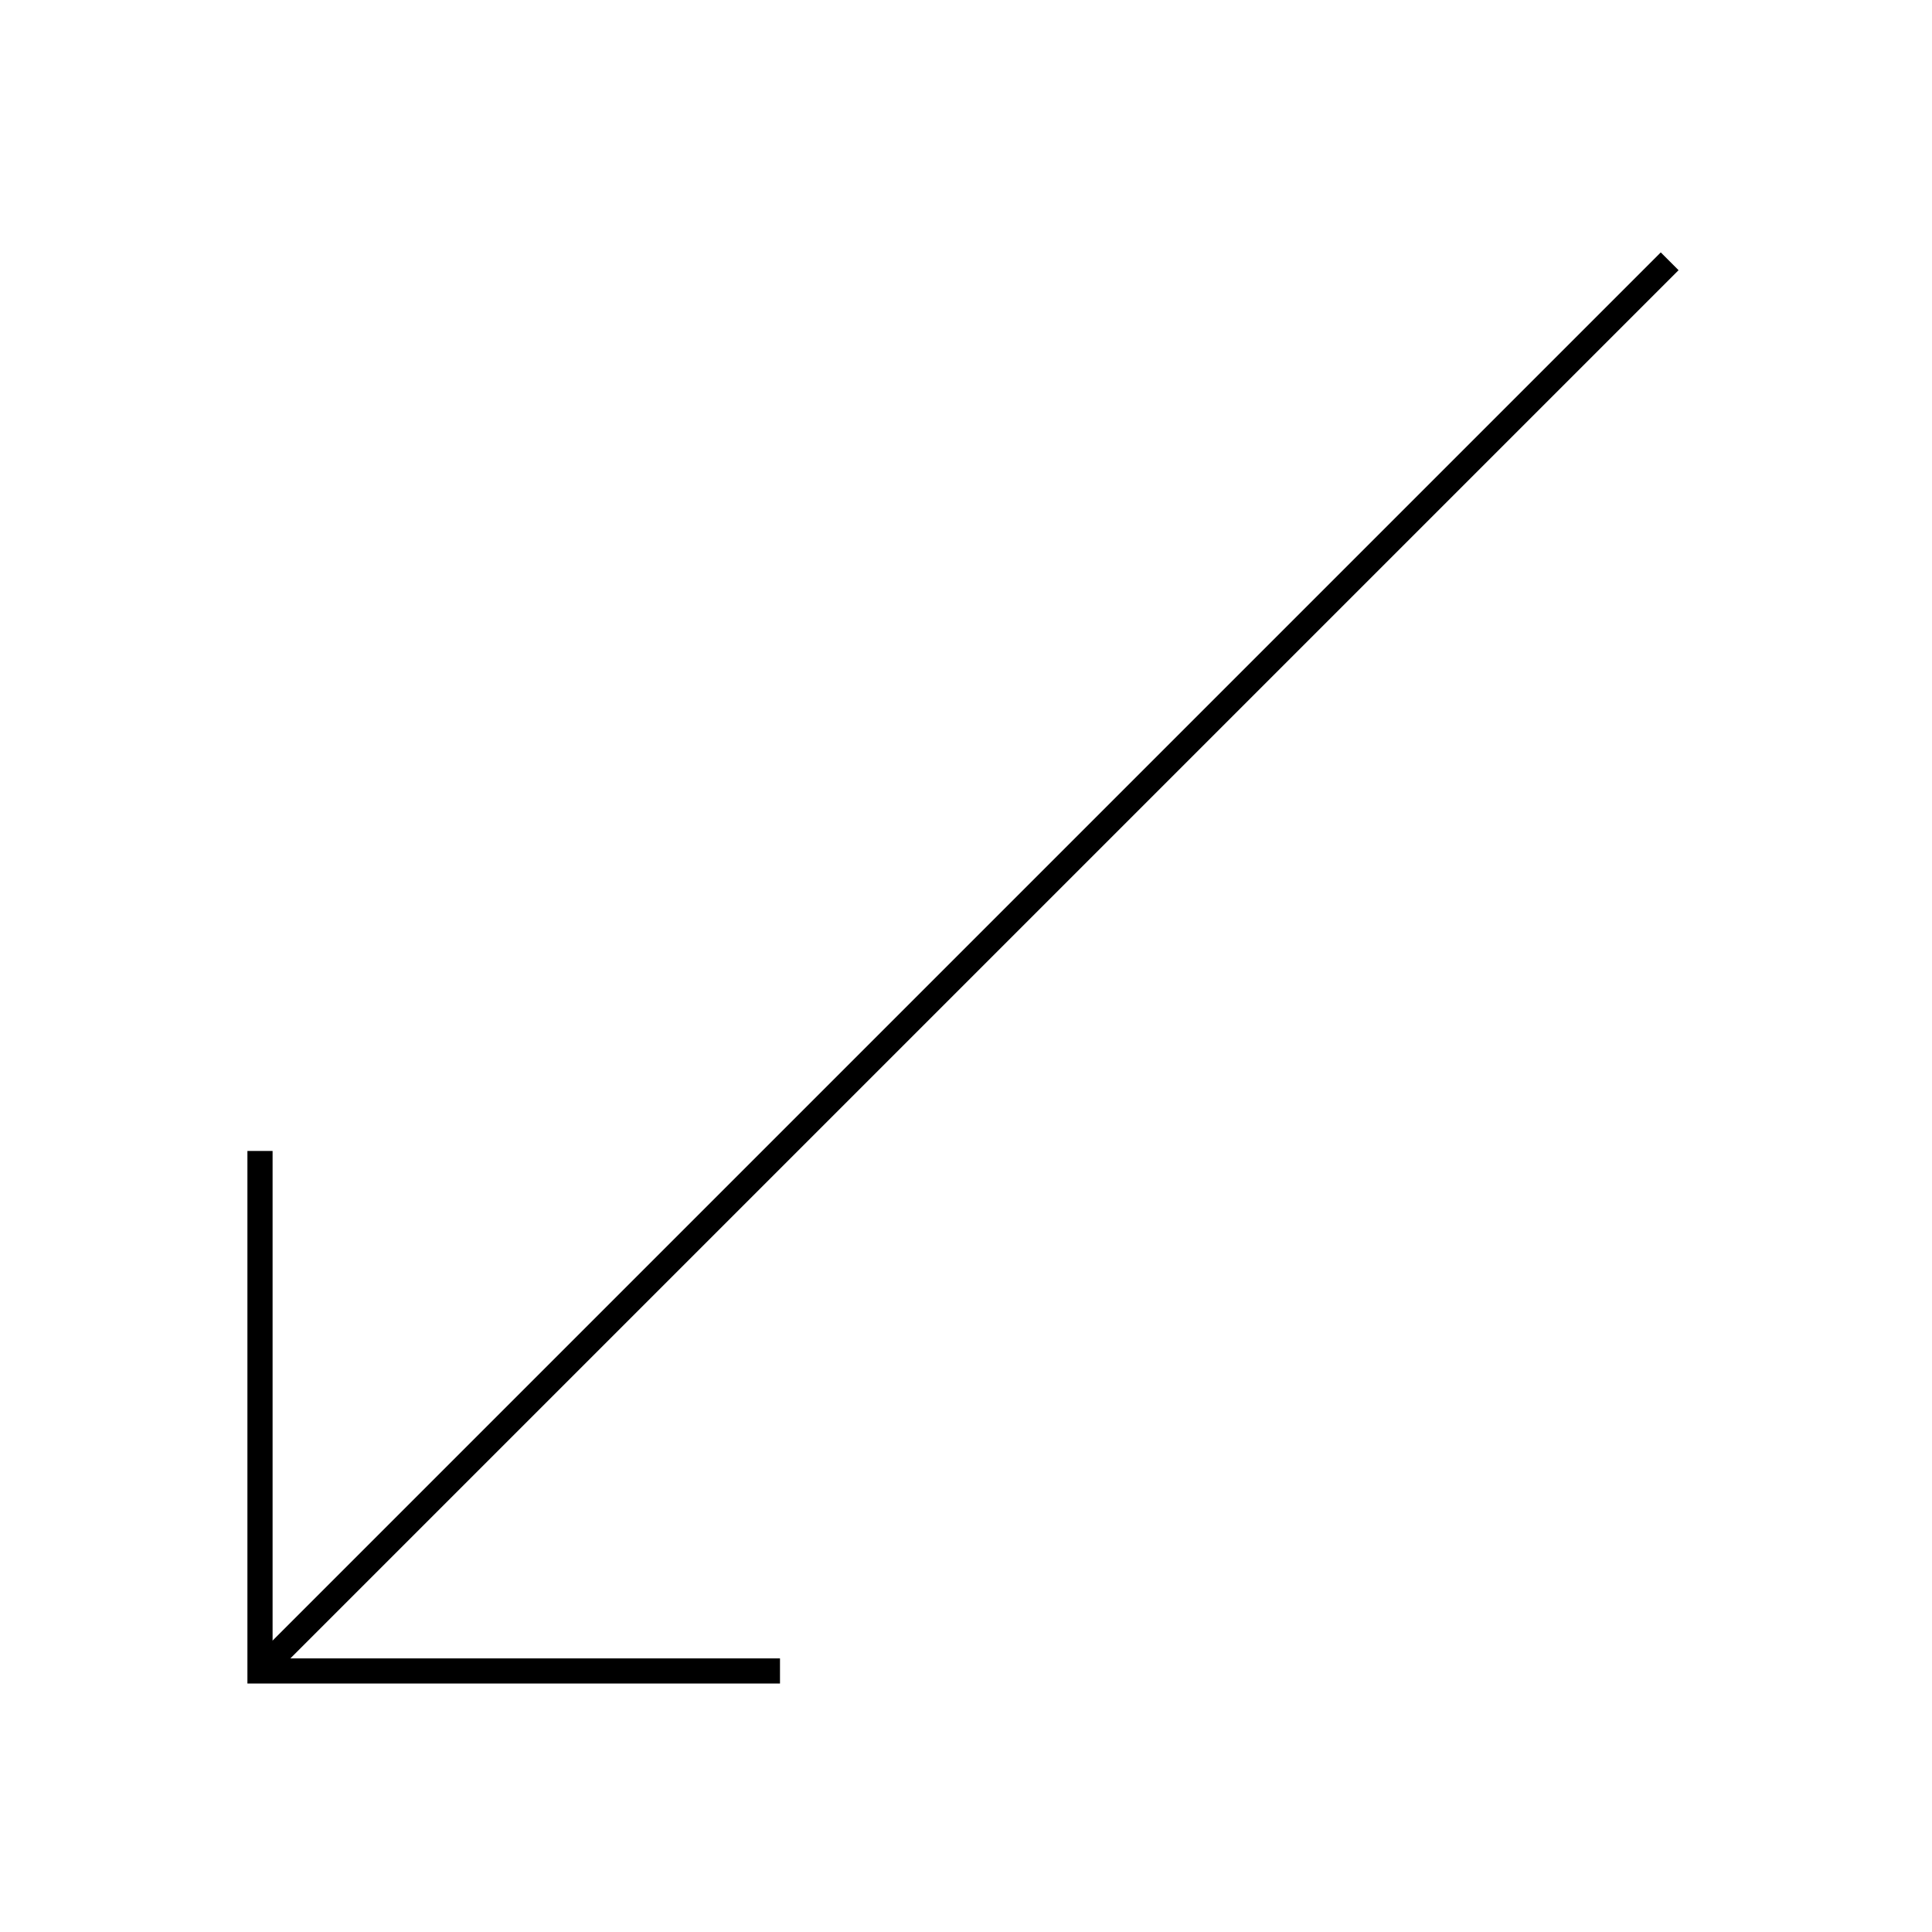 <svg width="307" height="307" viewBox="0 0 307 307" fill="none" xmlns="http://www.w3.org/2000/svg">
<path d="M41.315 182.891V265.518H123.942" stroke="black" stroke-width="4"/>
<path d="M265.313 41.52L41.313 265.52" stroke="black" stroke-width="4"/>
</svg>

